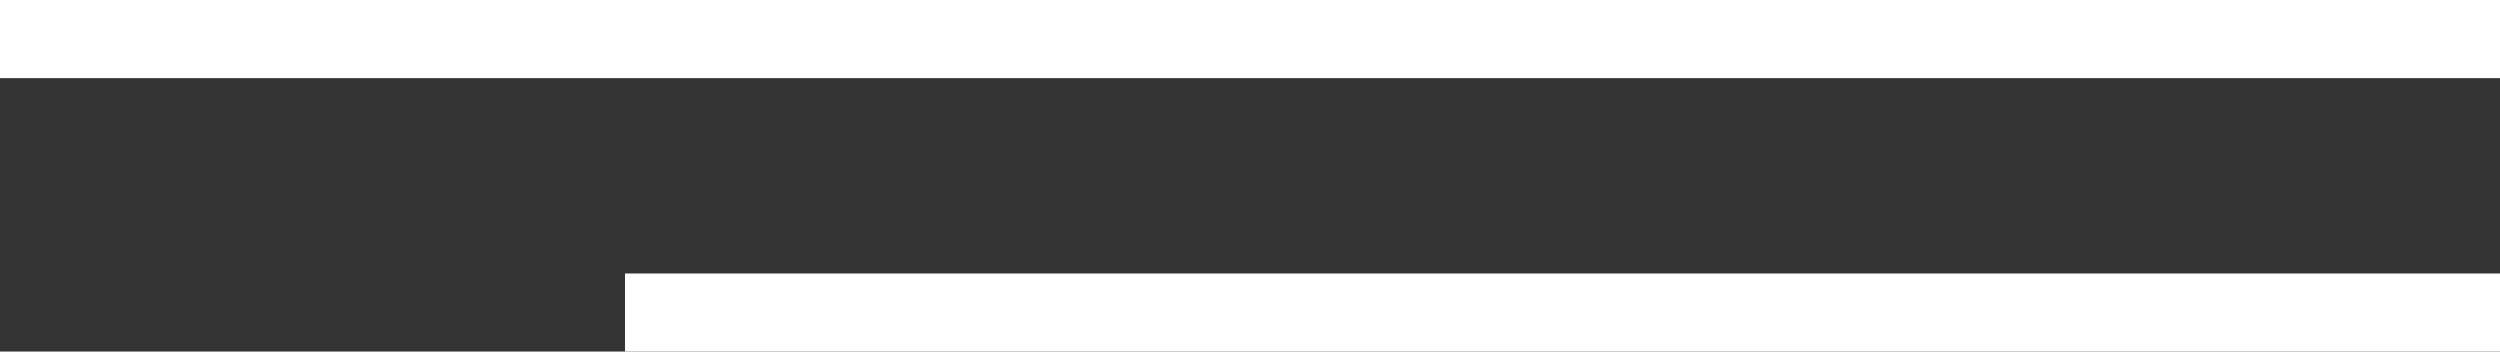 <svg xmlns="http://www.w3.org/2000/svg" width="64" height="9" viewBox="0 0 64 9">
  <rect x="0" y="0" width="64" height="9" fill="#333333" stroke="none"/>
  <g id="h_menu" fill="none">
    <path d="M16,9V7H64V9ZM0,2V0H64V2Z" stroke="none"/>
    <path d="M 64 9 L 16 9 L 16 7 L 64 7 L 64 9 Z M 64 2 L -1.0351562877986e-06 2 L -1.0351562877986e-06 0 L 64 0 L 64 2 Z" stroke="none" fill="#fff"/>
  </g>
</svg>
